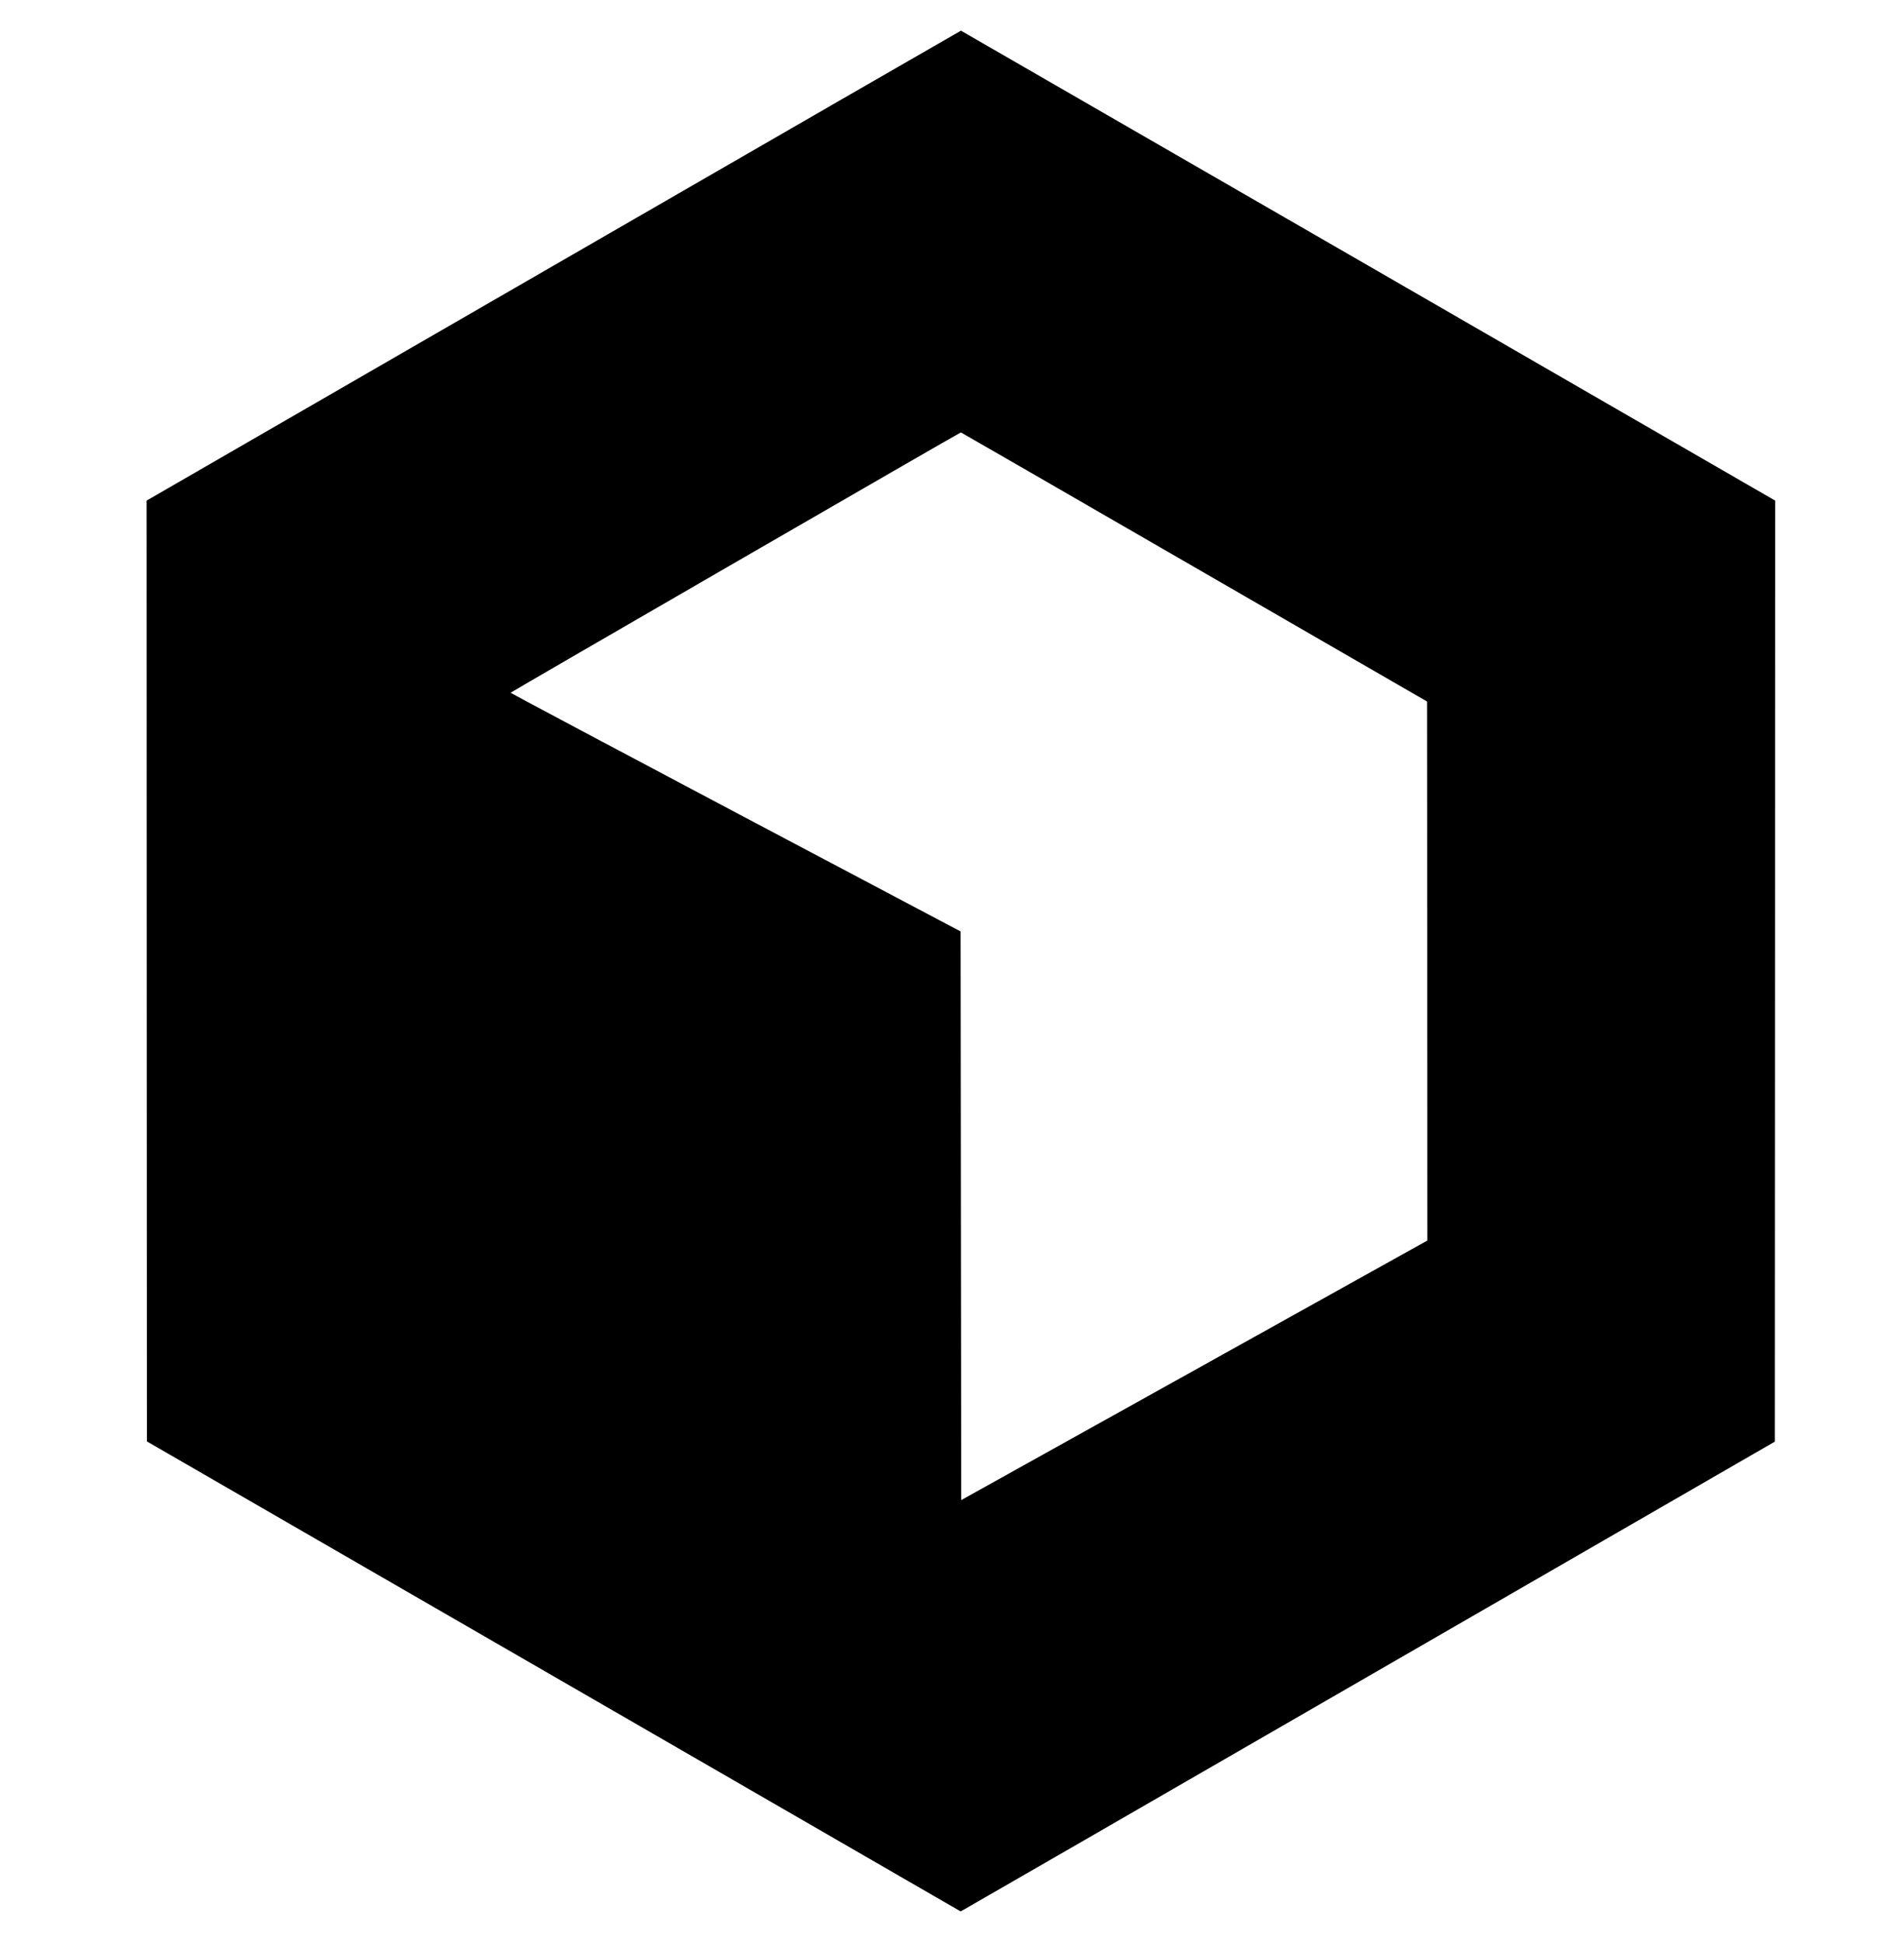 <?xml version="1.0" standalone="no"?>
<!DOCTYPE svg PUBLIC "-//W3C//DTD SVG 20010904//EN"
 "http://www.w3.org/TR/2001/REC-SVG-20010904/DTD/svg10.dtd">
<svg version="1.0" xmlns="http://www.w3.org/2000/svg"
 width="3000pt" height="3060pt" viewBox="0 0 3000 3060"
 preserveAspectRatio="xMidYMid meet">

<g transform="translate(0,3060) scale(0.1,-0.1)"
fill="#000000" stroke="none">
<path d="M8722 26417 l-6412 -3701 2 -7408 3 -7409 6410 -3700 6410 -3701 40
21 c22 11 2909 1675 6415 3699 l6375 3678 3 7410 2 7410 -6411 3700 c-3526
2034 -6414 3700 -6418 3701 -3 0 -2892 -1664 -6419 -3700z m10093 -4746 l3670
-2119 3 -4244 2 -4245 -3672 -2044 -3673 -2044 -5 4478 -5 4478 -3545 1874
c-1950 1032 -3545 1880 -3545 1885 0 8 7080 4100 7095 4100 3 0 1657 -953
3675 -2119z"/>
</g>
</svg>
